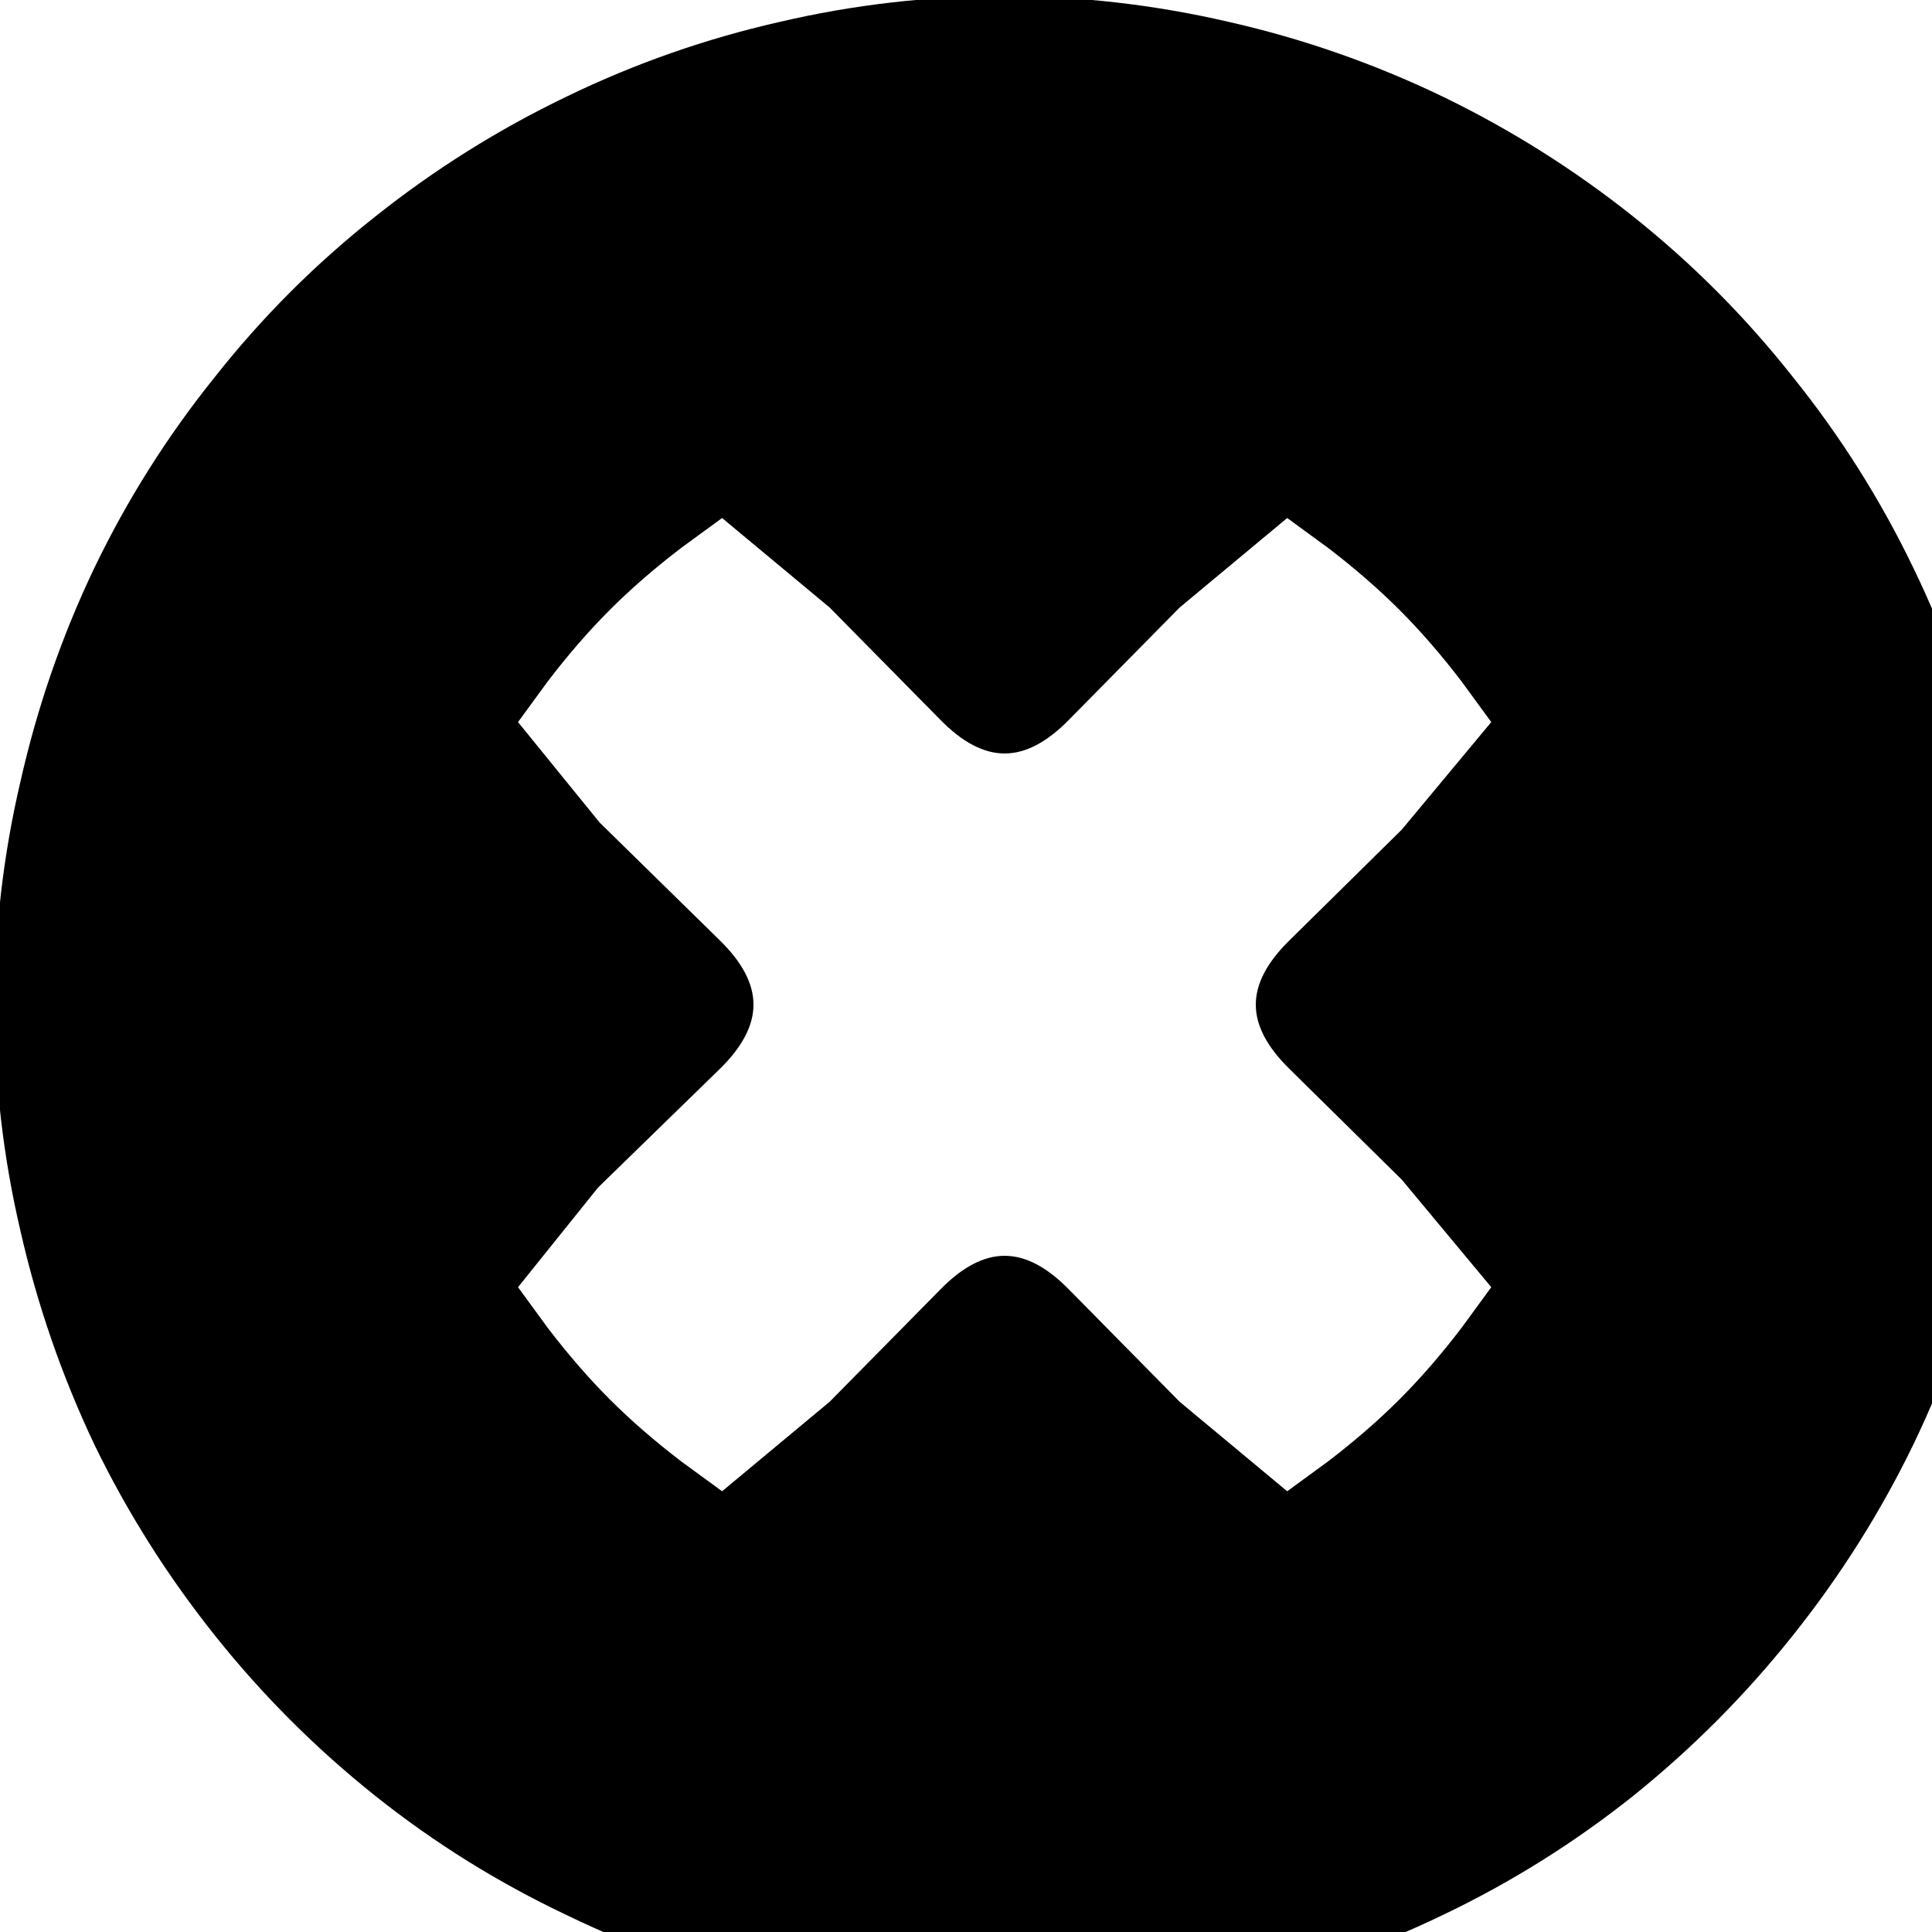 <?xml version="1.0" encoding="utf-8" standalone="no"?><svg width="32" height="32" xmlns="http://www.w3.org/2000/svg"><g transform="scale(0.013,0.013)"><path d="M993 2536q141 32 286 32q145 0 287 -32q141 -33 272 -96q130 -62 243 -152q113 -91 203 -204q91 -114 154 -244q63 -131 95 -272q32 -141 32 -286q0 -145 -32 -286q-32 -142 -95 -272q-63 -131 -154 -244q-90 -114 -203 -204q-113 -90 -243 -153q-131 -63 -272 -95q-142 -33 -287 -33q-145 0 -286 33q-141 32 -271 95q-131 63 -244 153q-114 90 -204 204q-91 113 -154 244q-62 130 -94 272q-33 141 -33 286q0 145 33 286q32 141 94 272q63 130 154 244q90 113 204 204q113 90 244 152q130 63 271 96M917 1198l-153 -150l-104 -128l38 -52q39 -51 79 -91q40 -40 91 -79l52 -38l137 114l141 143q42 43 82 43q40 0 82 -43l141 -143l137 -114l52 38q51 39 91 79q40 40 79 91l38 52l-114 137l-143 141q-43 42 -43 82q0 40 43 82l143 141l114 137l-38 52q-39 51 -79 91q-40 40 -91 79l-52 38l-137 -114l-141 -143q-42 -43 -82 -43q-40 0 -82 43l-141 143l-137 114l-52 -38q-51 -39 -91 -79q-40 -40 -79 -91l-38 -52l102 -127l155 -151q43 -42 43 -82q0 -40 -43 -82" fill="black" /></g></svg>